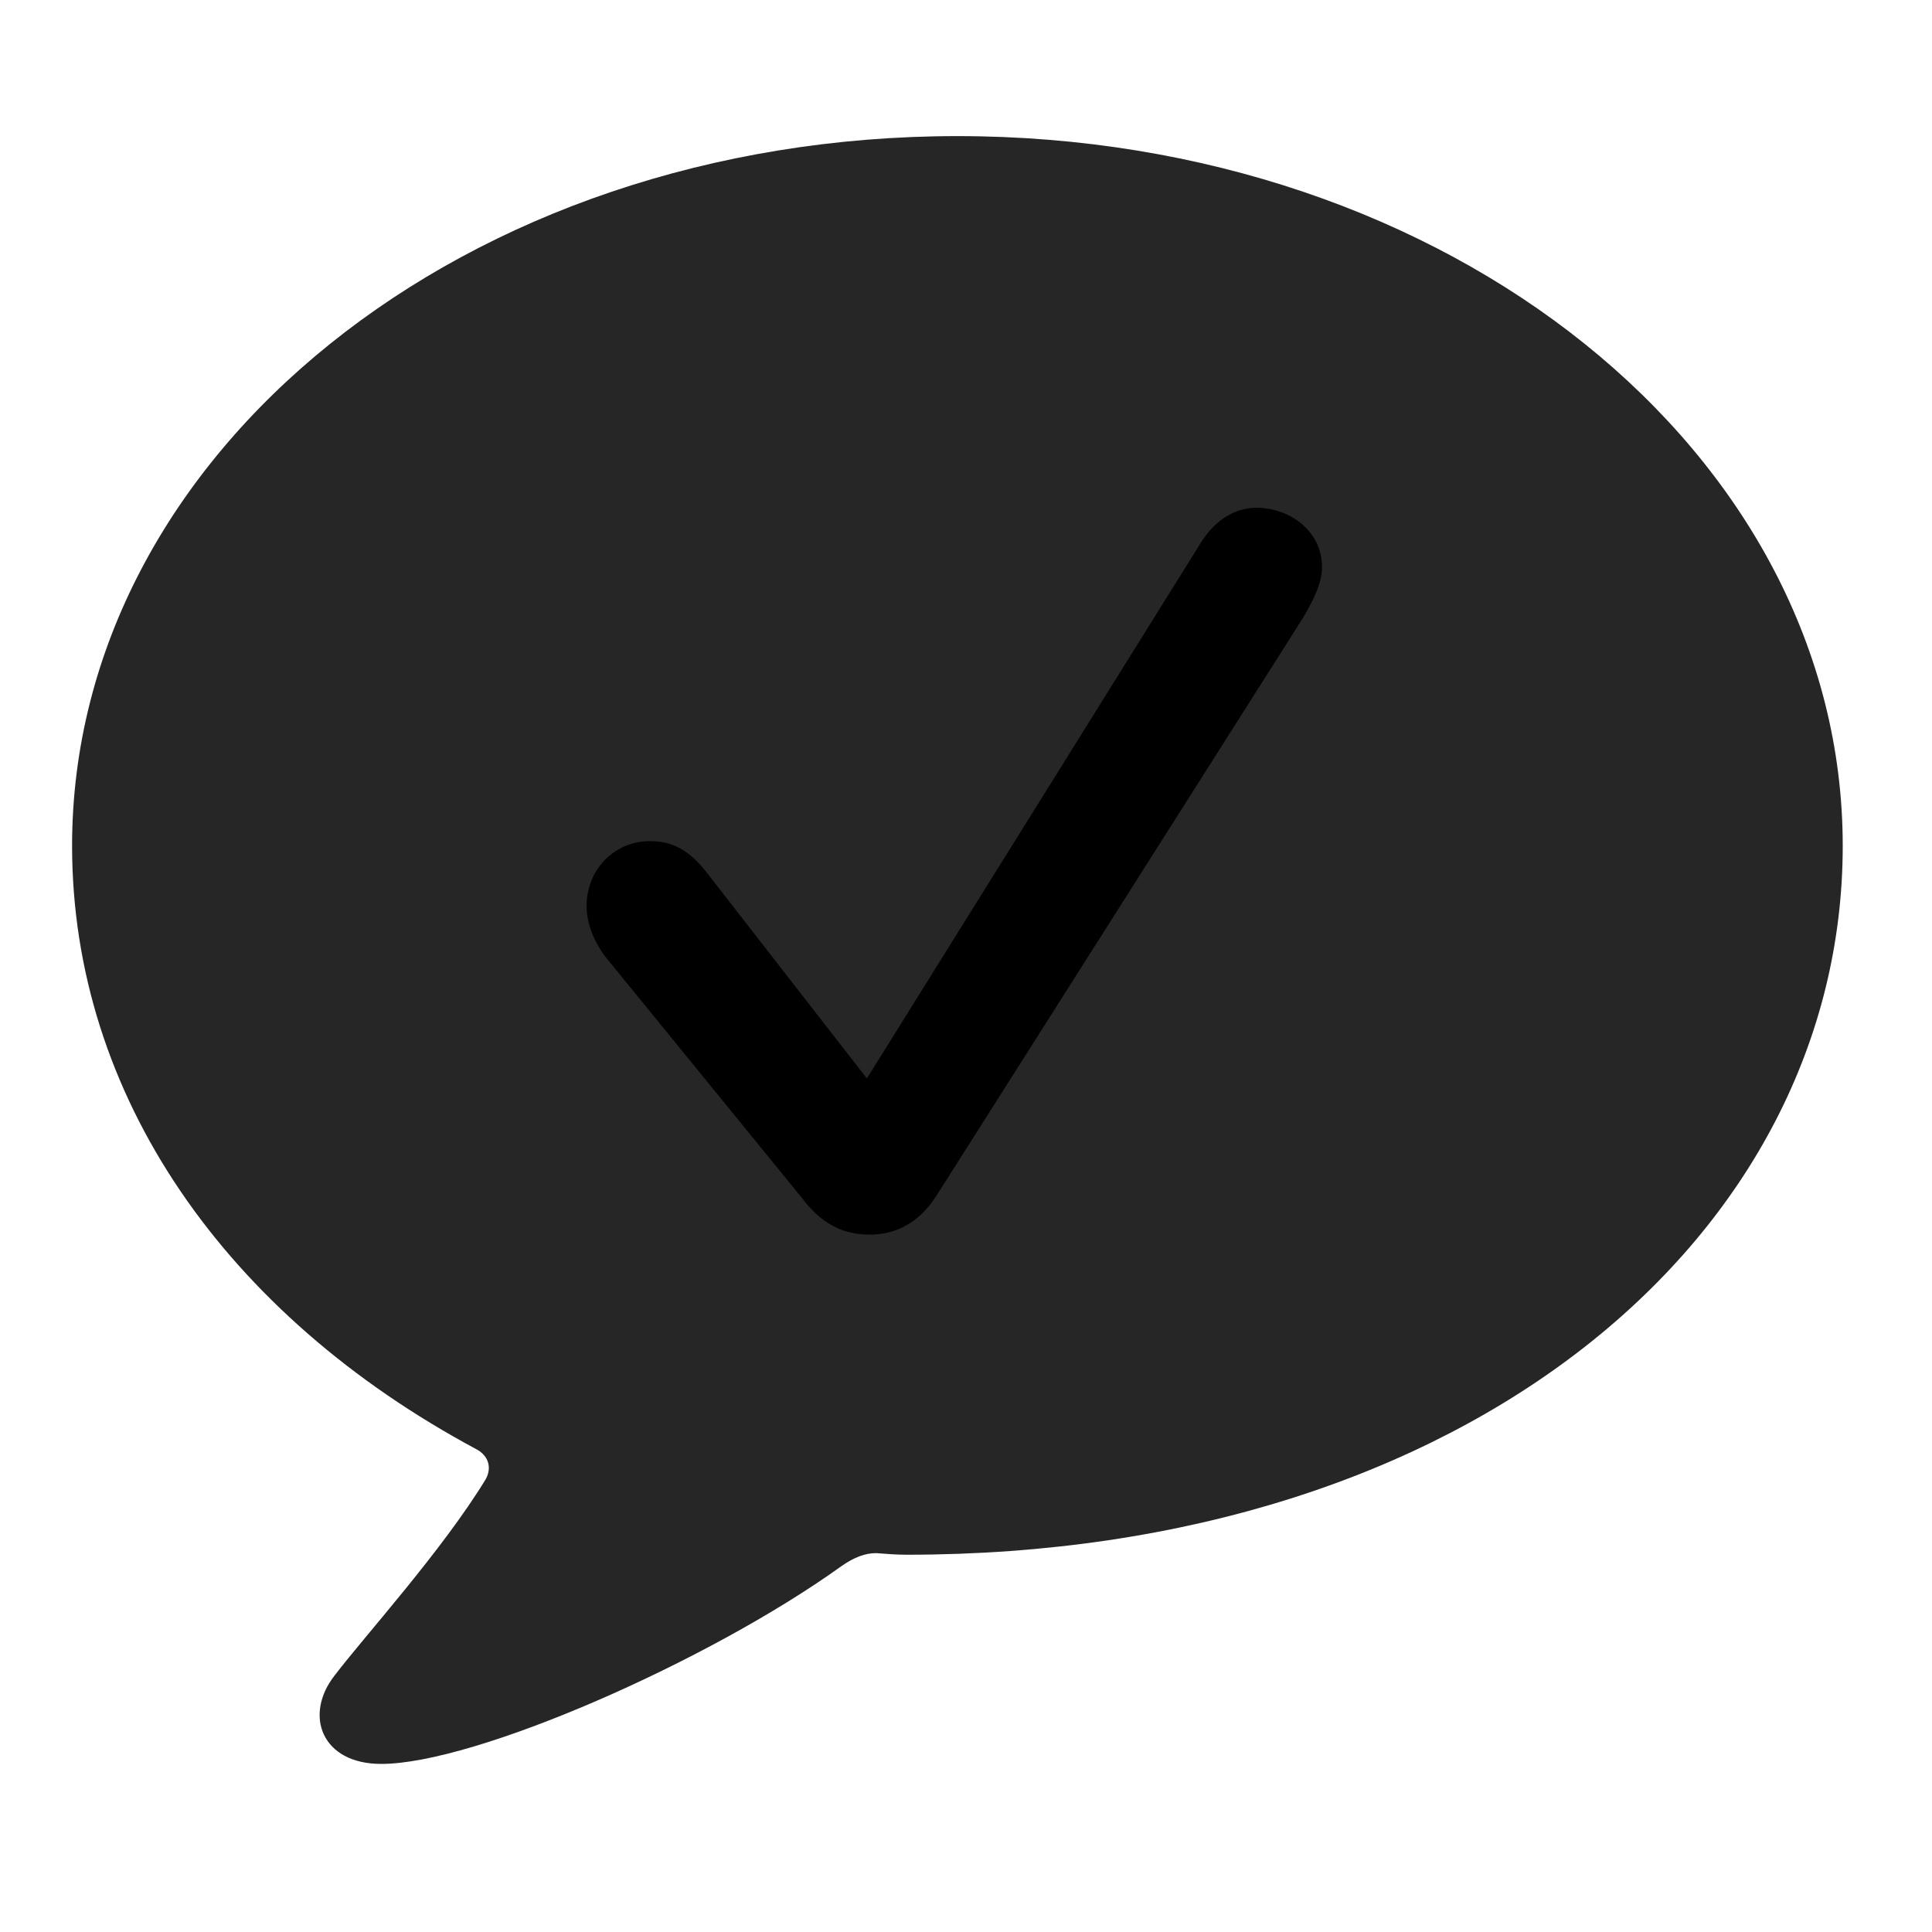 <svg width="29" height="29" viewBox="0 0 29 29" fill="currentColor" xmlns="http://www.w3.org/2000/svg">
<g clip-path="url(#clip0_2207_34585)">
<path d="M5.723 26.477C7.129 26.477 10.633 24.942 12.625 23.512C12.824 23.372 12.988 23.313 13.152 23.313C13.305 23.325 13.457 23.337 13.609 23.337C22.059 23.337 27.66 18.532 27.66 12.696C27.66 6.801 21.754 2.043 14.371 2.043C6.988 2.043 1.082 6.801 1.082 12.696C1.082 16.446 3.391 19.739 7.152 21.754C7.328 21.848 7.387 22.024 7.293 22.2C6.637 23.278 5.465 24.567 5.02 25.153C4.562 25.739 4.82 26.477 5.723 26.477Z" fill="currentColor" fill-opacity="0.85"/>
<path d="M13.059 18.532C12.66 18.532 12.332 18.379 12.027 17.969L9.086 14.36C8.91 14.126 8.805 13.856 8.805 13.598C8.805 13.059 9.215 12.626 9.754 12.626C10.082 12.626 10.34 12.743 10.633 13.129L13.012 16.188L18.016 8.161C18.238 7.797 18.543 7.622 18.859 7.622C19.363 7.622 19.844 7.973 19.844 8.512C19.844 8.77 19.691 9.051 19.551 9.286L14.043 17.969C13.797 18.344 13.457 18.532 13.059 18.532Z" fill="currentColor"/>
</g>
<defs>
<clipPath id="clip0_2207_34585">
<rect width="26.578" height="24.434" fill="currentColor" transform="translate(1.082 2.043)"/>
</clipPath>
</defs>
</svg>
